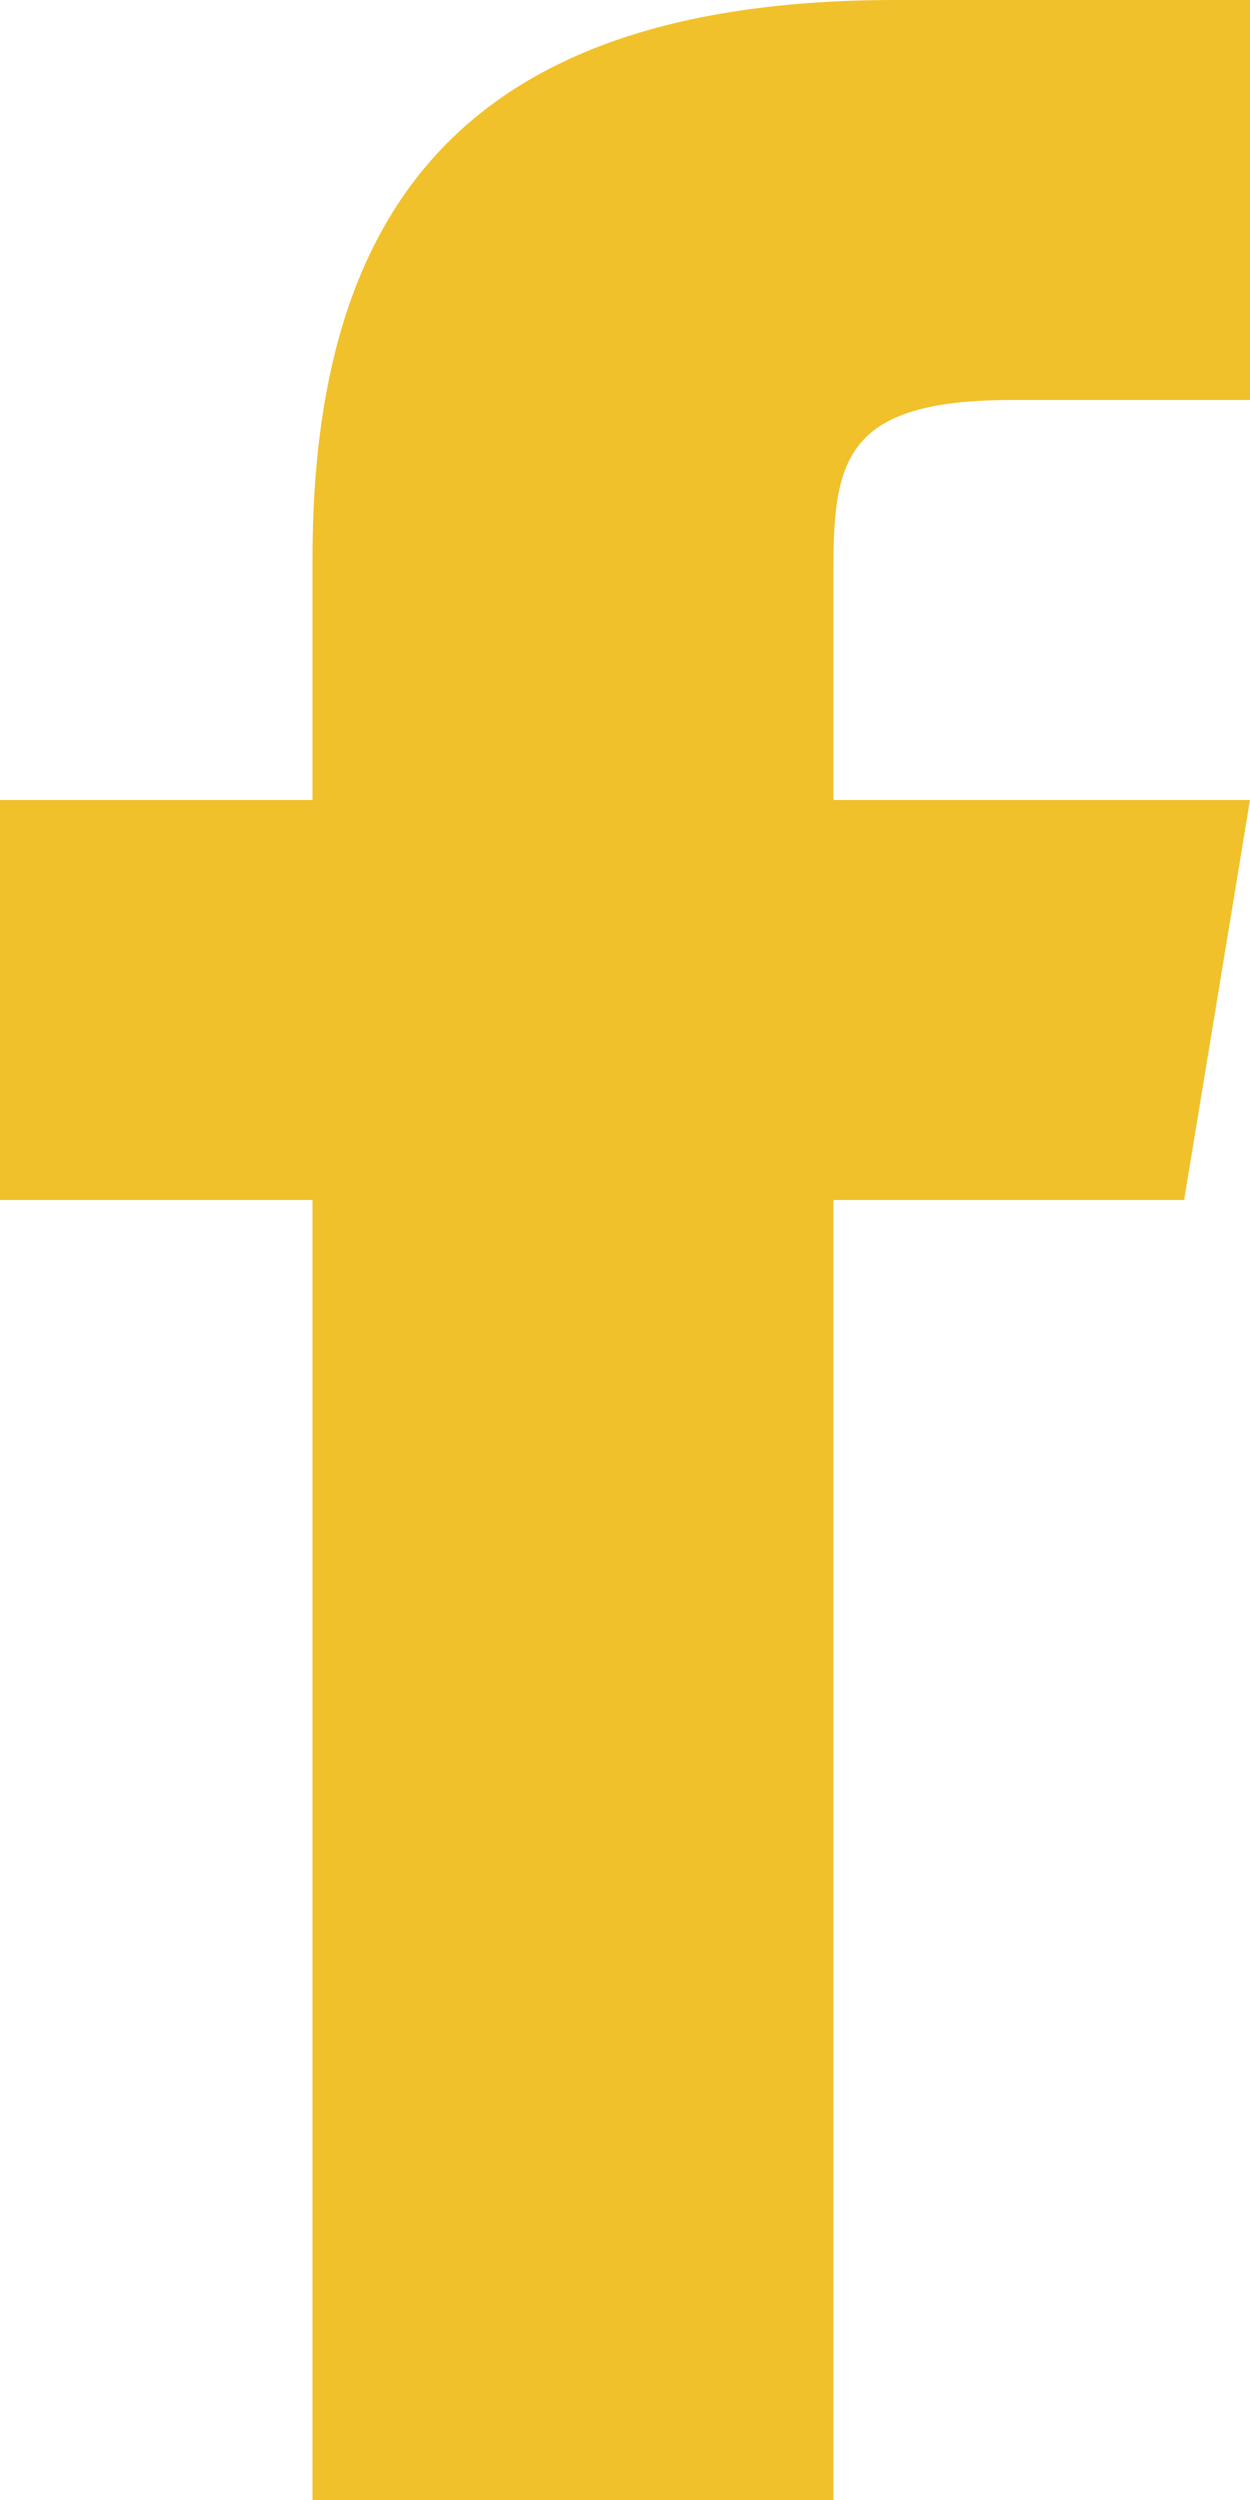 <svg width="10" height="20" viewBox="0 0 10 20" fill="none" xmlns="http://www.w3.org/2000/svg">
<path d="M9.473 9.6H6.667V20H2.5V9.6H0V6.4H2.5V4.472C2.5 1.666 3.717 0 7.162 0H10V3.2H8.096C6.754 3.2 6.667 3.68 6.667 4.578V6.4H10L9.473 9.6Z" fill="#F1C12B"/>
</svg>
